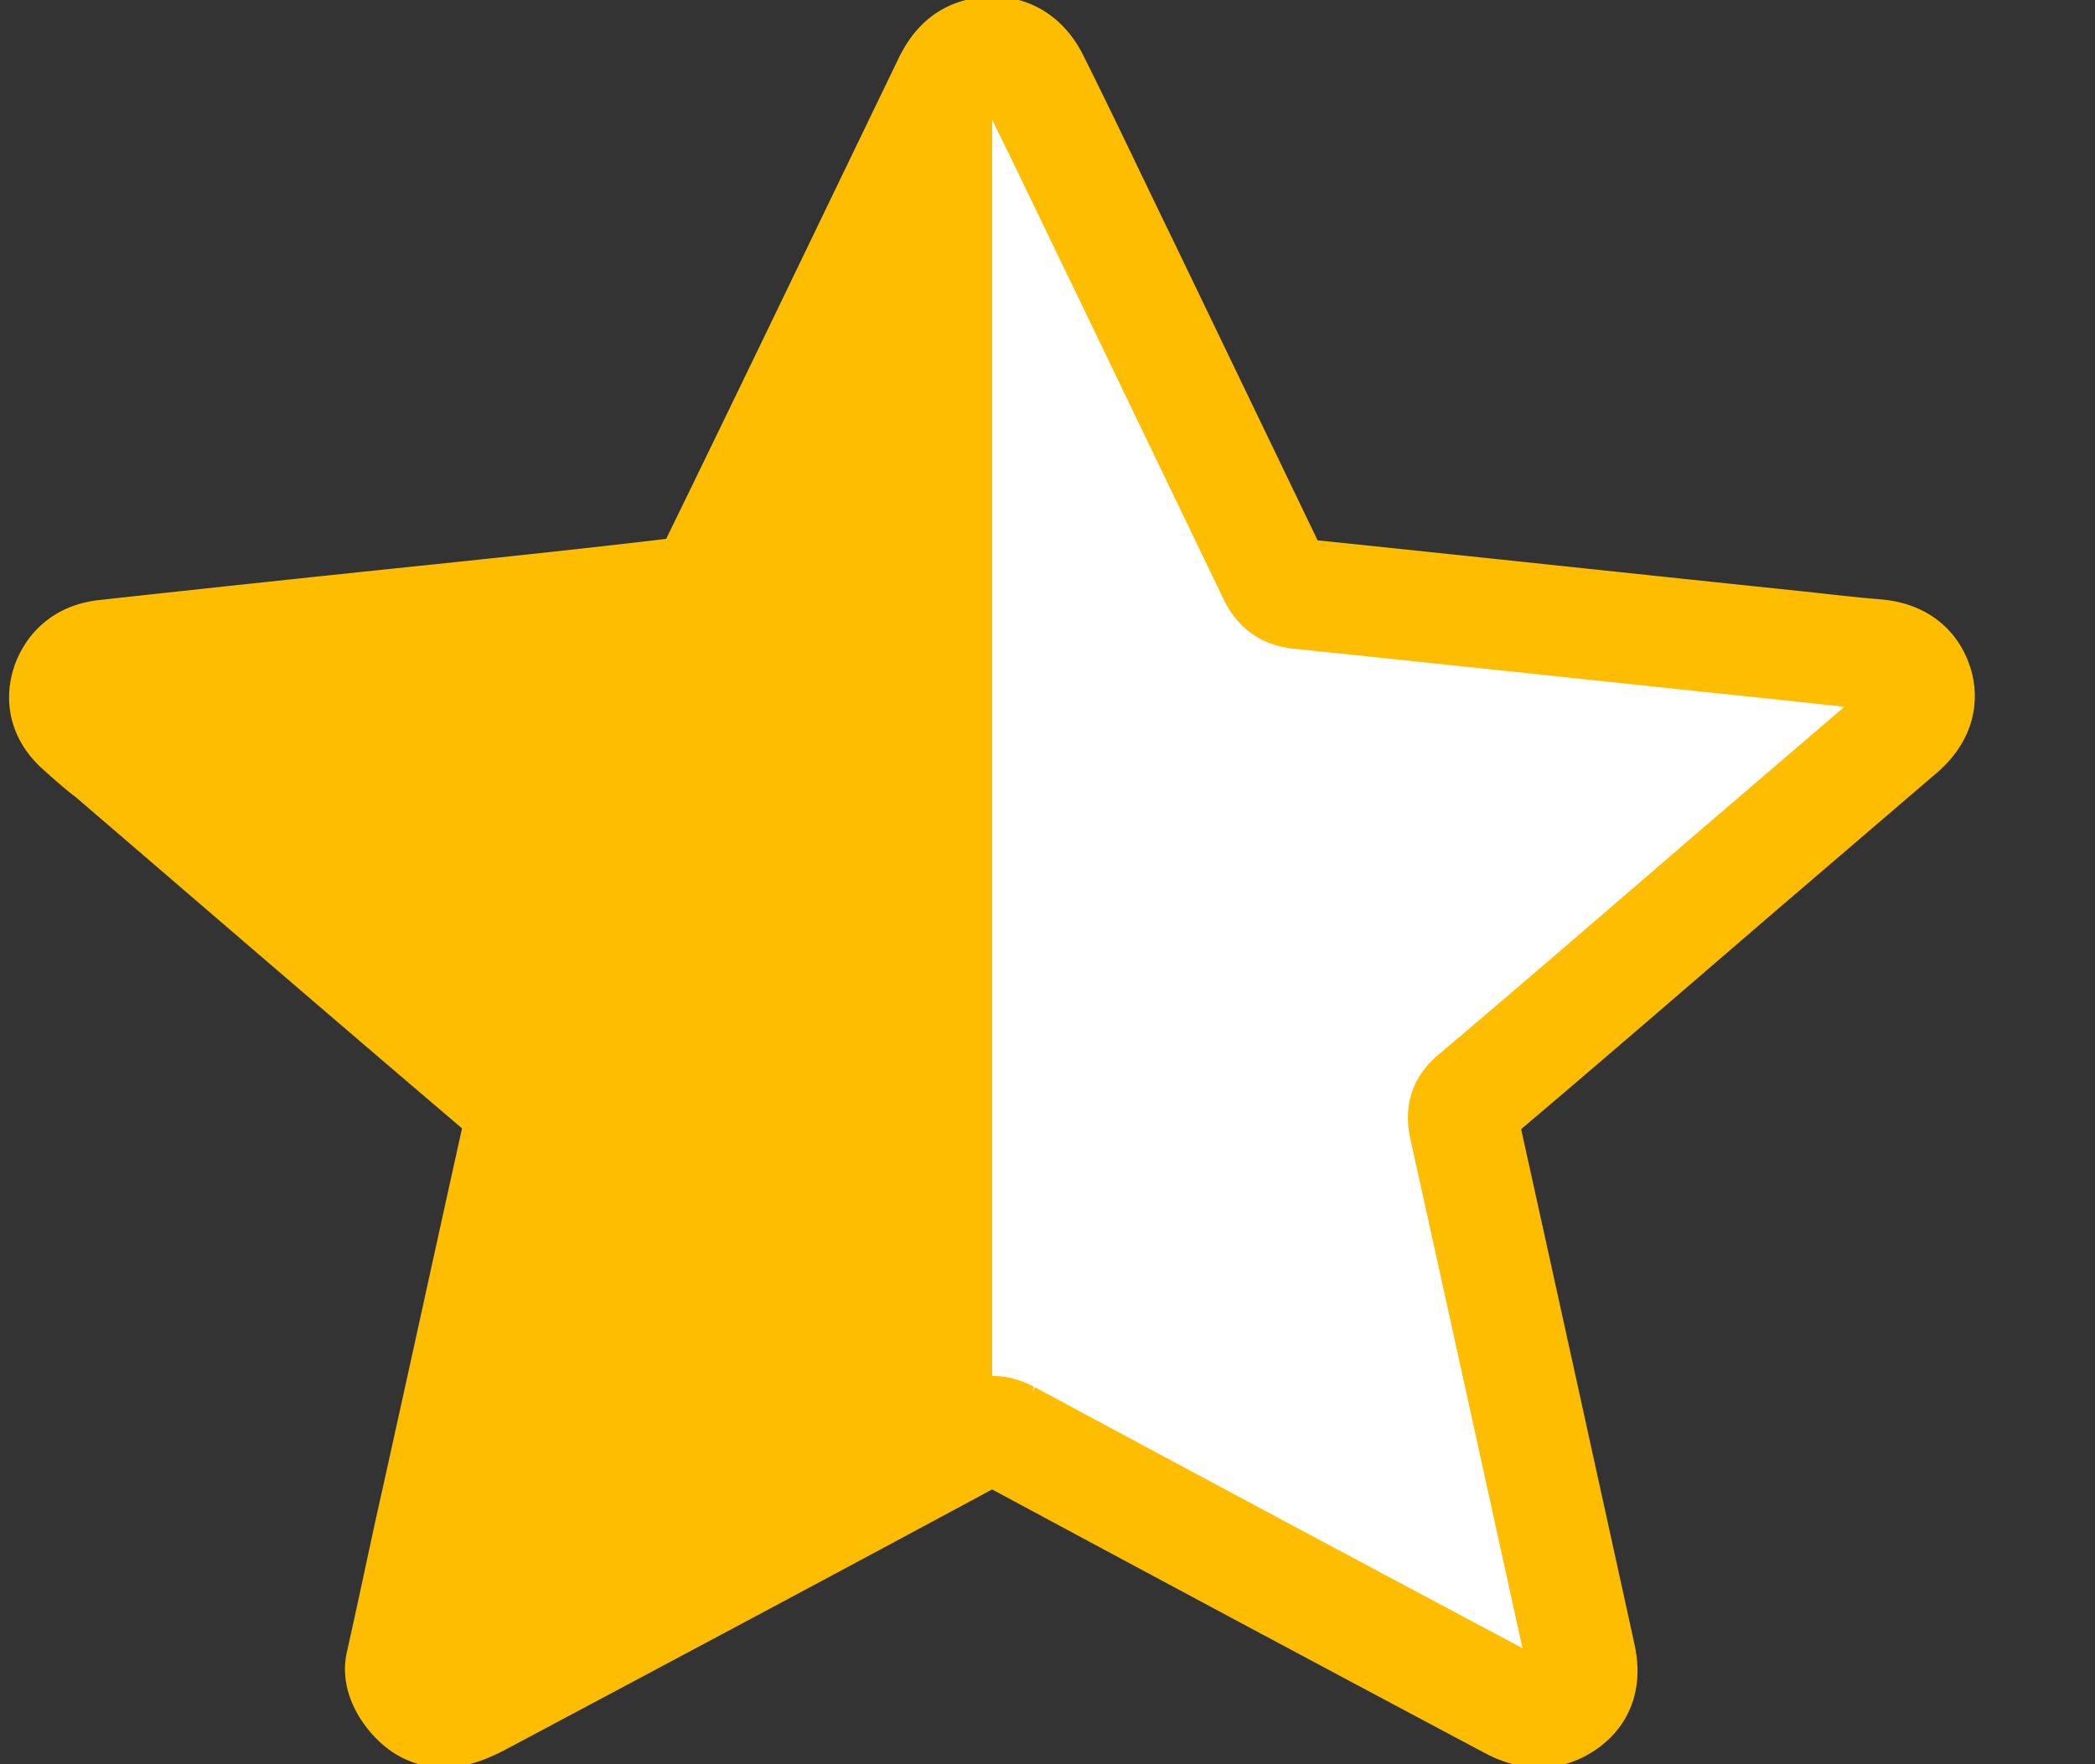 <svg width="19" height="16" fill="none" xmlns="http://www.w3.org/2000/svg">
<rect width="100%" height="100%" fill="#333333" stroke="none"/>
<title>Star half 2</title>
  <defs>
    <linearGradient id="a">
      <stop offset="0%" stop-color="#FEBD00" />
      <stop offset="50%" stop-color="#FEBD00" />
      <stop offset="50%" stop-color="#fff" />
      <stop offset="100%" stop-color="#fff" />
    </linearGradient>
  </defs>
  <path fill="url(#a)" stroke="#FEBD00" stroke-width="1"
    d="M17.389 6.194c-.061-.176-.203-.248-.386-.261-.23-.019-.459-.046-.689-.071-1.506-.157-3.021-.32-4.528-.476-.121-.013-.183-.059-.236-.163l-1.358-2.82c-.27-.554-.534-1.115-.811-1.67-.102-.209-.264-.294-.473-.254-.176.033-.257.156-.324.3-.716 1.481-1.426 2.962-2.149 4.442-.027.065-.108.137-.17.143-.75.091-1.5.17-2.243.248a492.016 492.016 0 0 0-3.069.327c-.169.019-.282.098-.344.248-.061.163-.014.3.107.411.094.085.189.17.292.248C2.216 7.883 3.419 8.921 4.629 9.95c.074.066.115.118.087.222-.277 1.246-.547 2.492-.825 3.737-.088.405-.154.721-.256 1.178-.034.125.072.278.162.356.168.145.351.085.534-.007 1.506-.802 3.014-1.605 4.514-2.414.116-.058.19-.058.305 0a1046.019 1046.019 0 0 0 4.547 2.433c.17.091.332.111.494 0 .162-.111.183-.267.141-.45-.351-1.599-.702-3.197-1.054-4.789-.026-.123 0-.195.095-.273.811-.685 1.609-1.377 2.413-2.068L17.239 6.63c.136-.117.21-.261.15-.437z" />
</svg>
